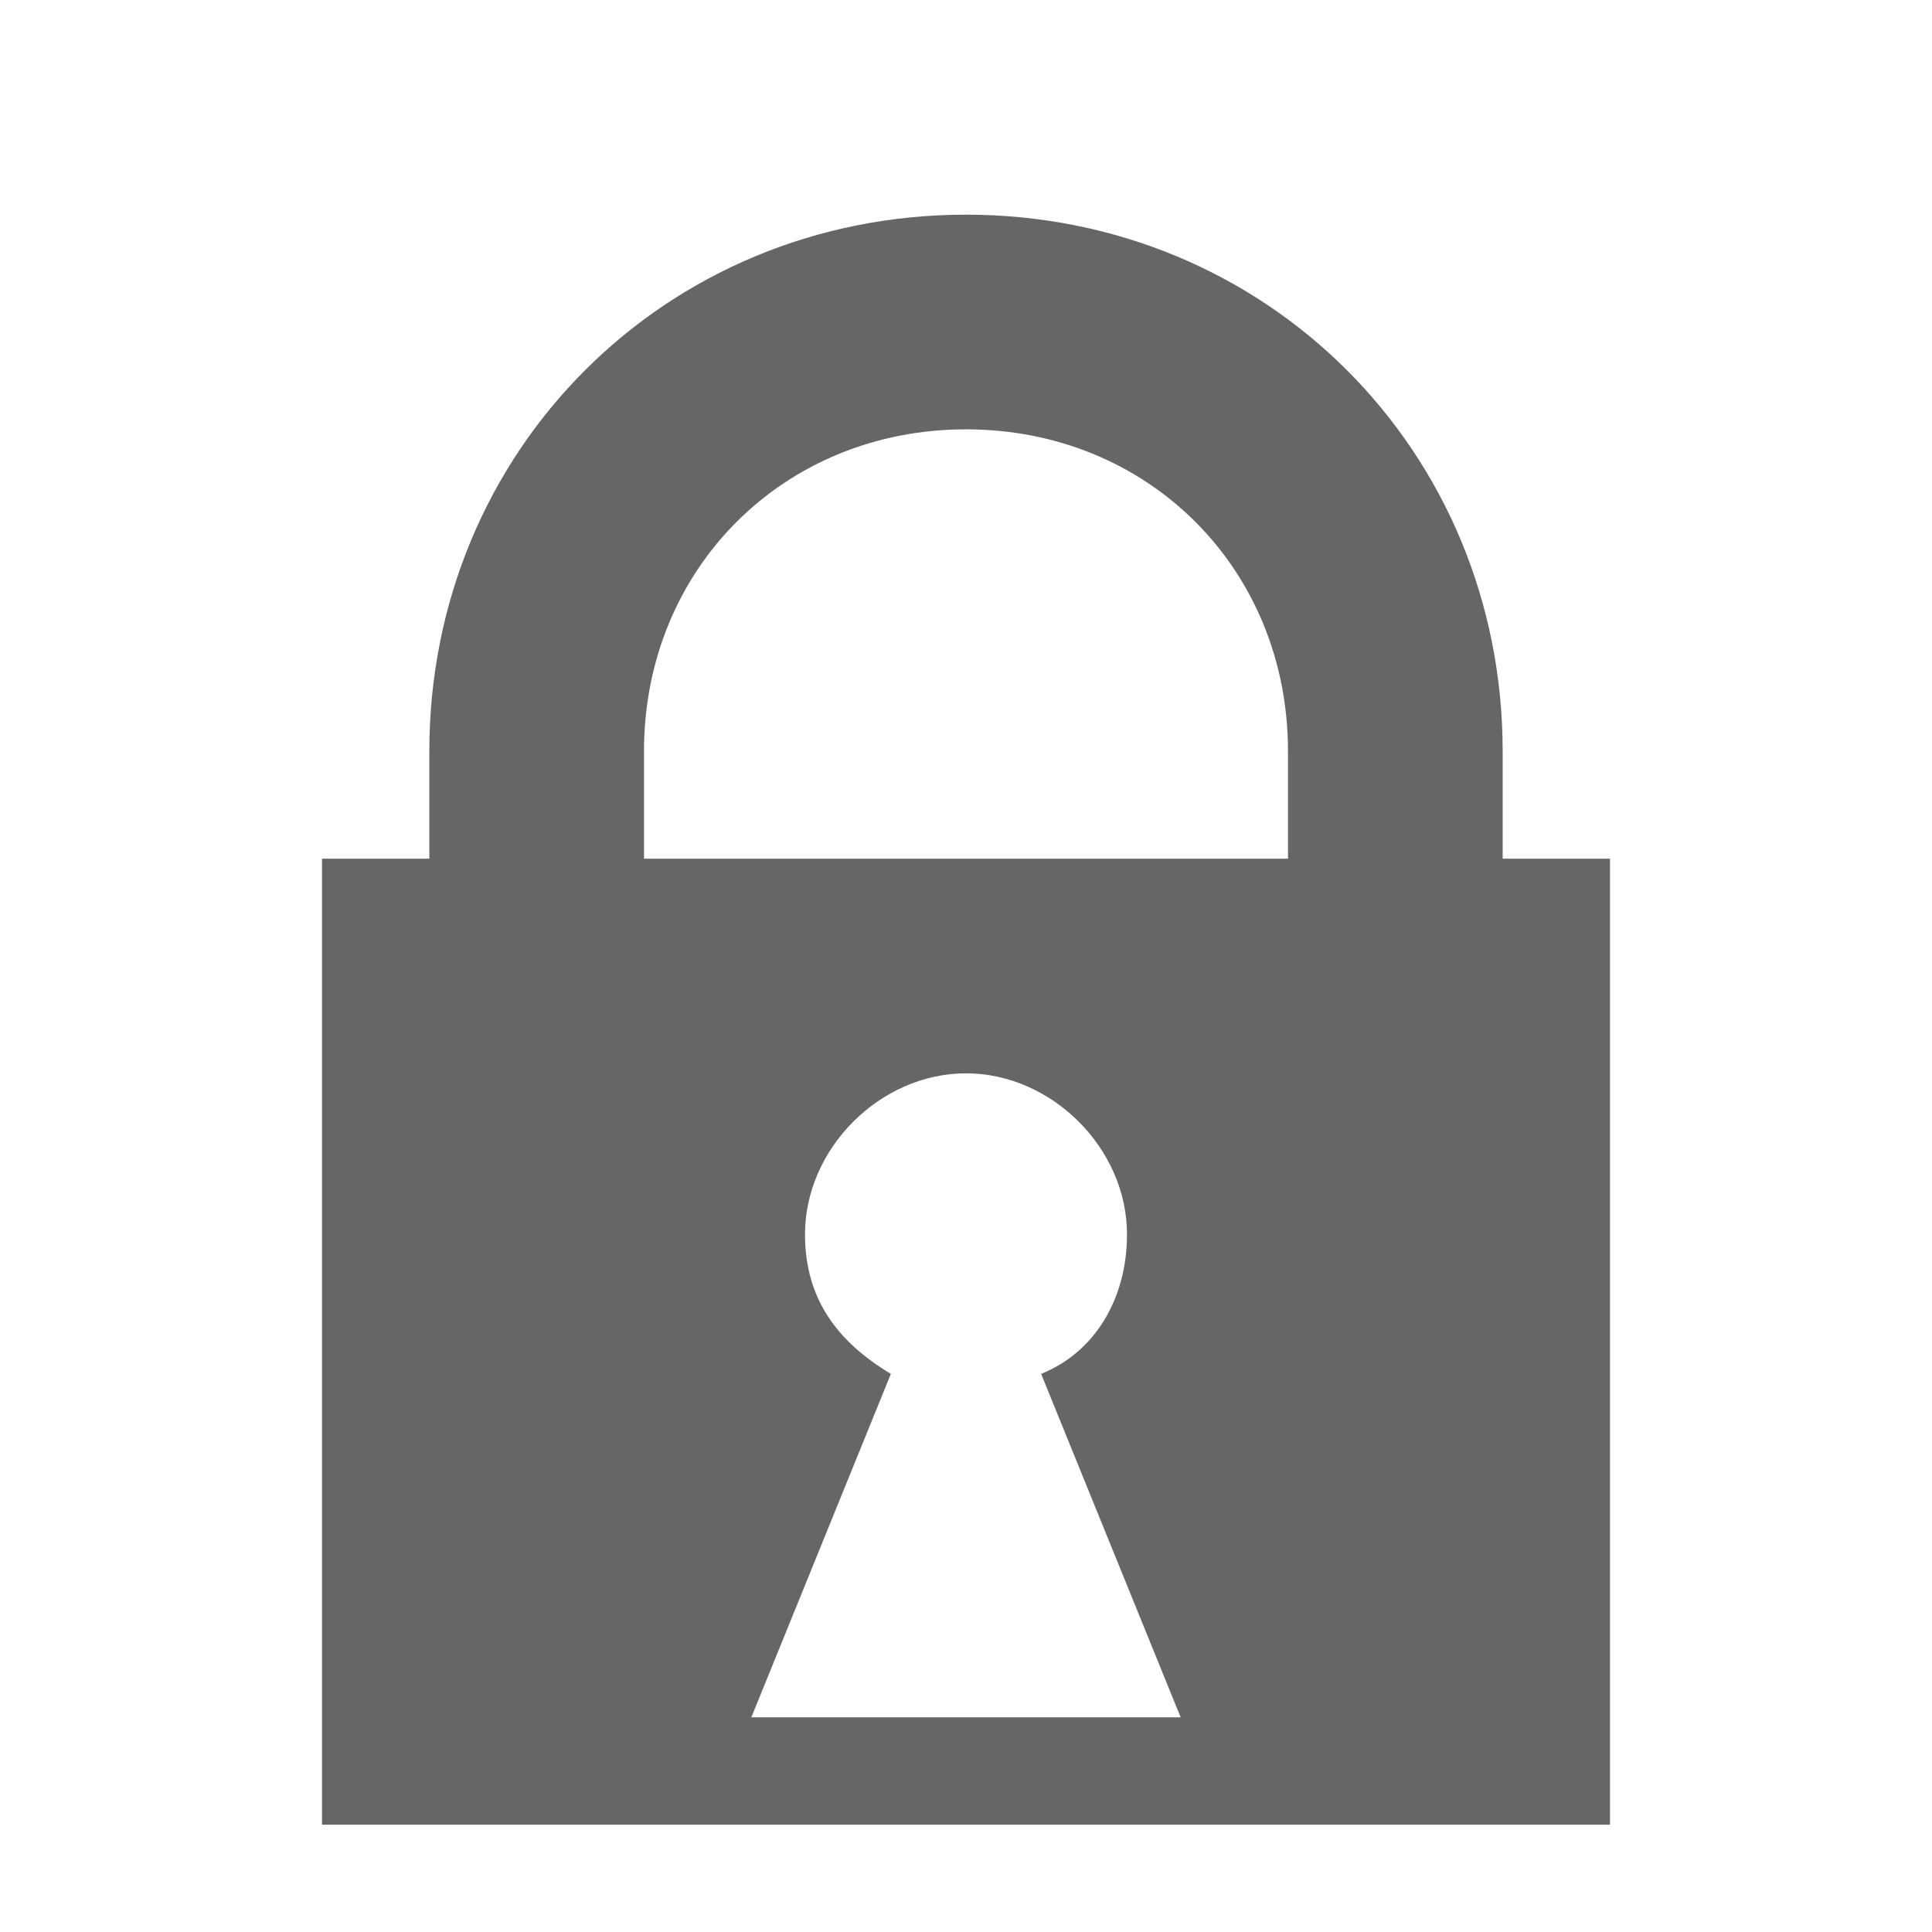 <?xml version="1.0" encoding="utf-8"?>
<!-- Generator: Adobe Illustrator 18.1.1, SVG Export Plug-In . SVG Version: 6.00 Build 0)  -->
<svg version="1.1" id="chrome.locked" xmlns="http://www.w3.org/2000/svg" xmlns:xlink="http://www.w3.org/1999/xlink" x="0px"
	 y="0px" viewBox="0 0 18 18" enable-background="new 0 0 18 18" xml:space="preserve">
<path fill="#666666" d="M14,8V7c0-2.8-2.2-5-5-5S4,4.2,4,7v1H3v9h12V8H14z M6,7c0-1.7,1.3-3,3-3s3,1.3,3,3v1H6V7z M7,16l1.3-3.2
	c-0.5-0.3-0.8-0.7-0.8-1.3C7.5,10.7,8.2,10,9,10s1.5,0.7,1.5,1.5c0,0.6-0.3,1.1-0.8,1.3L11,16H7z"/>
</svg>
